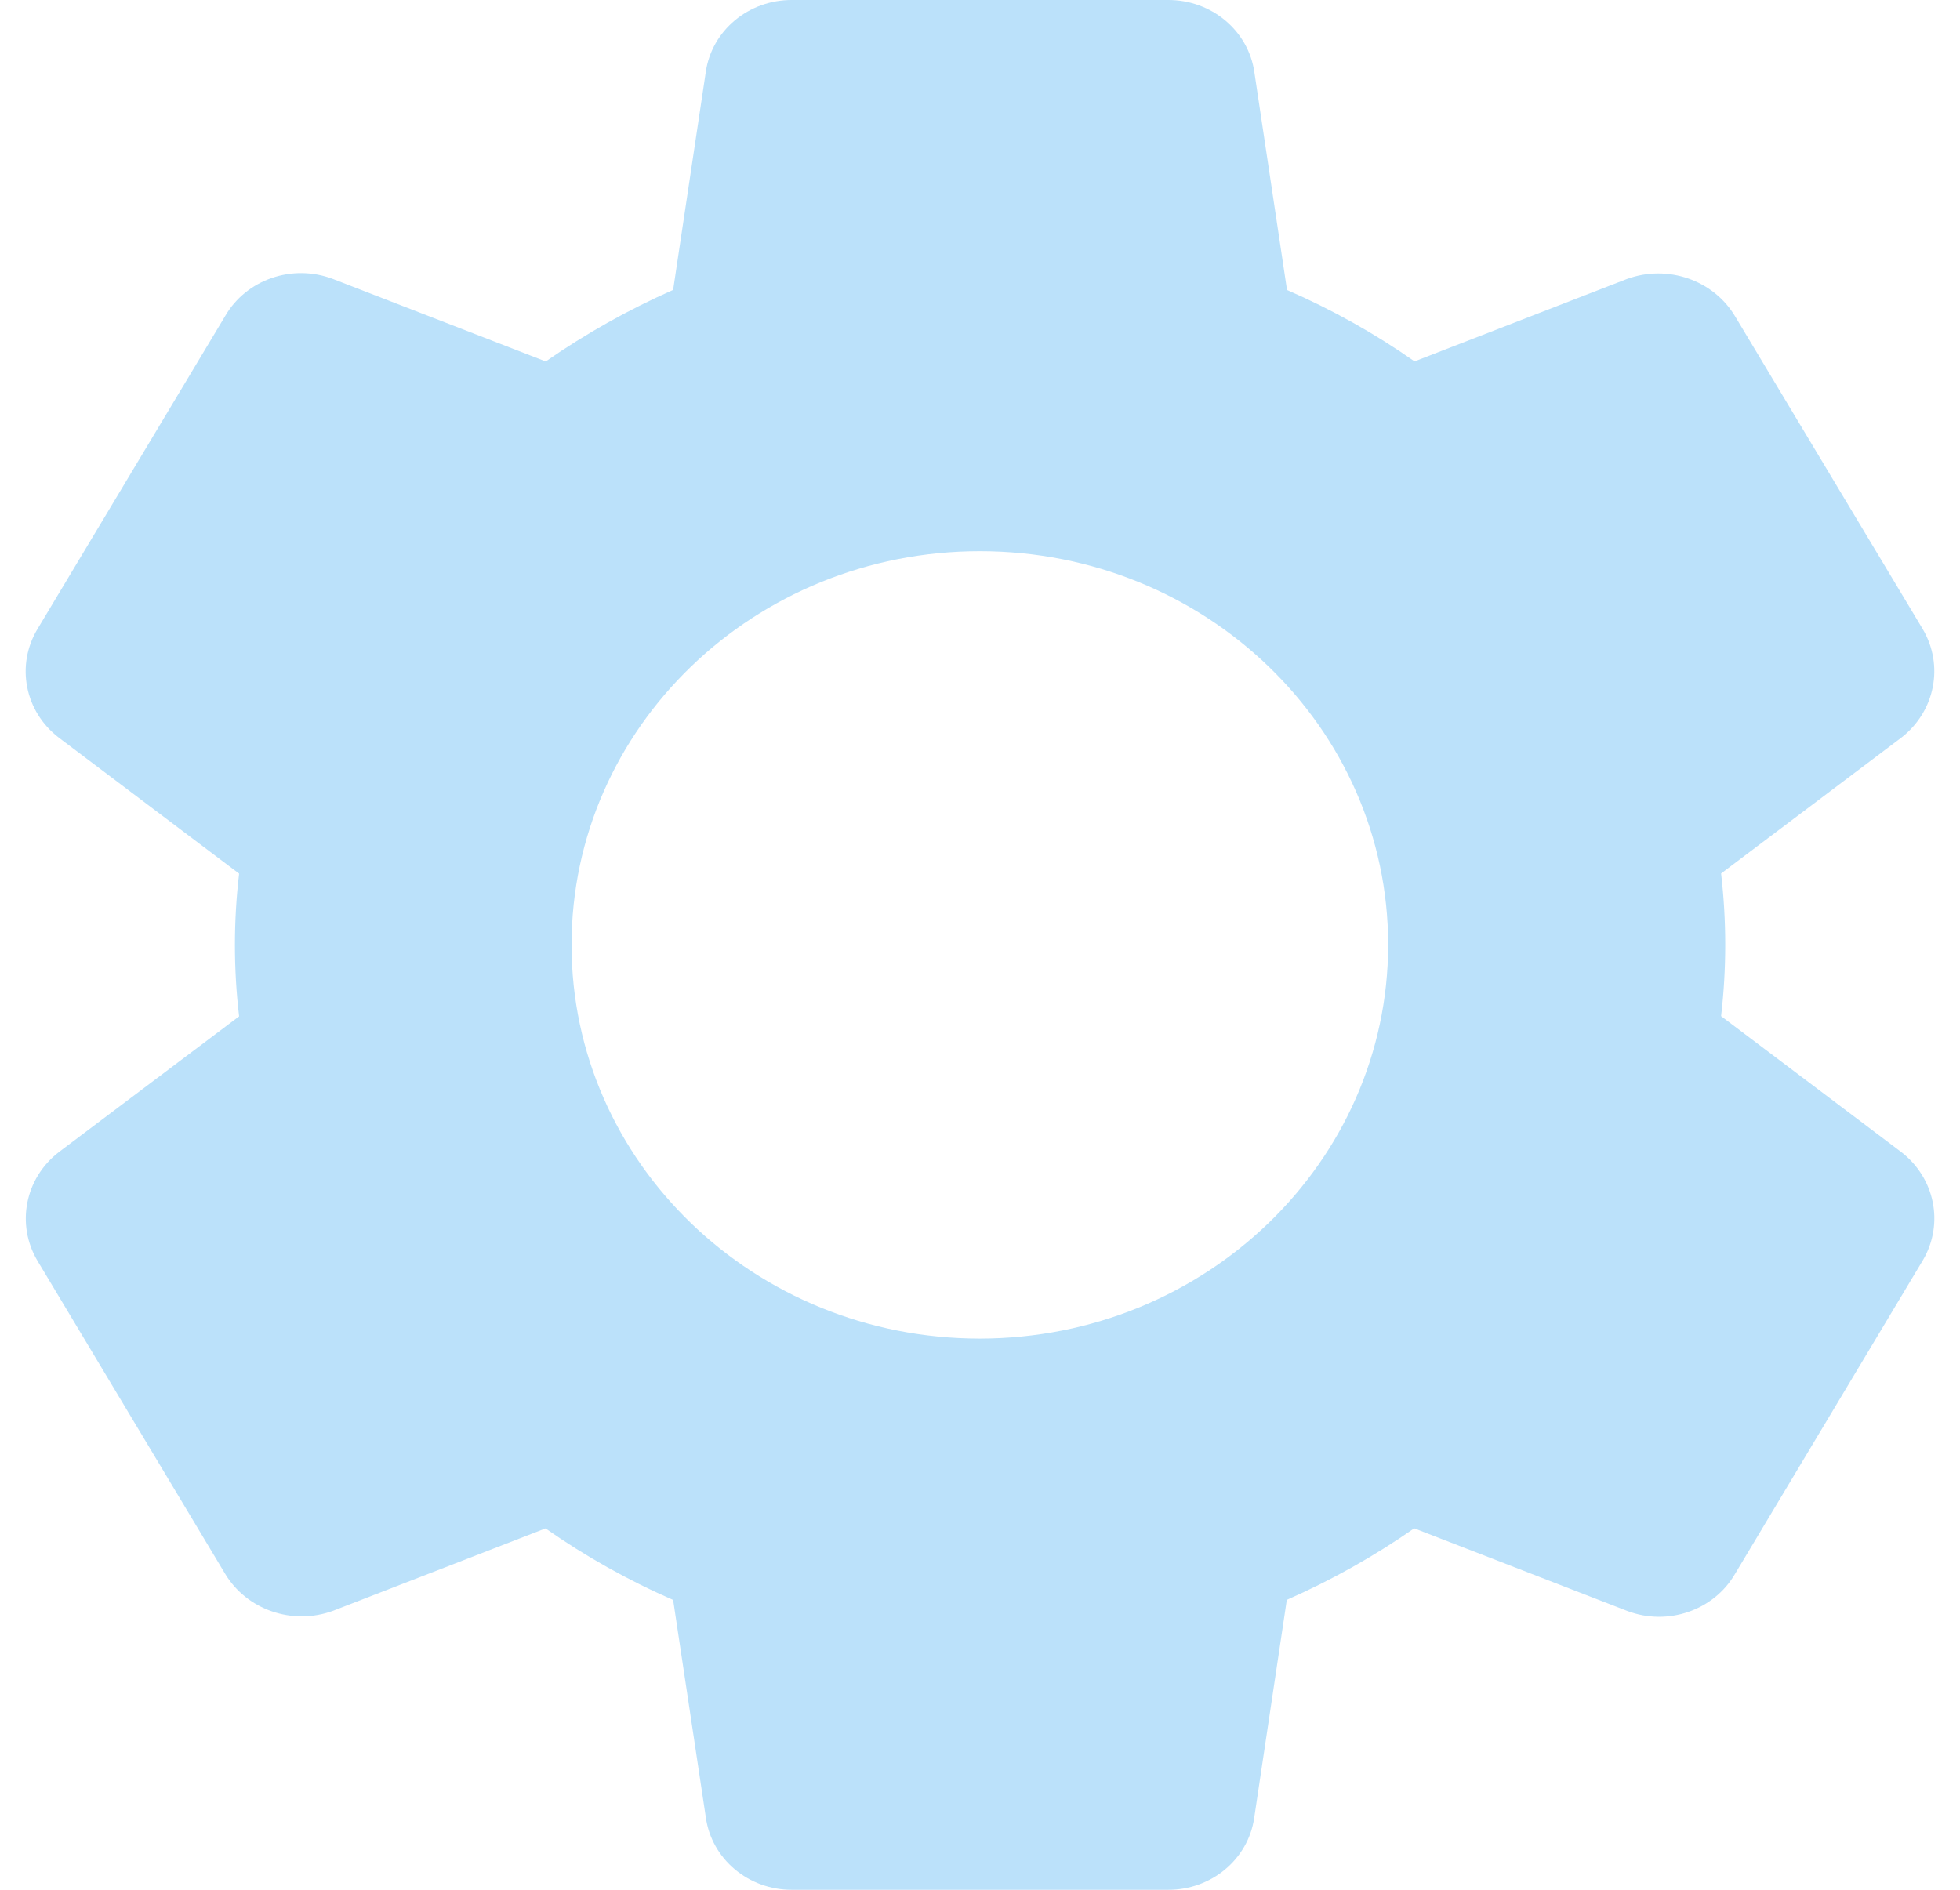 <svg width="28" height="27" viewBox="0 0 28 27" fill="none" xmlns="http://www.w3.org/2000/svg">
<path d="M27.16 16.459L24.587 14.518C24.666 13.841 24.666 13.157 24.587 12.48L27.163 10.538C27.645 10.163 27.774 9.506 27.467 8.987L24.79 4.524C24.481 4.001 23.825 3.773 23.241 3.986L20.208 5.163C19.638 4.764 19.028 4.422 18.386 4.143L17.92 1.035C17.836 0.439 17.306 -0.005 16.681 0H11.315C10.696 -0.003 10.169 0.435 10.083 1.026L9.616 4.142C8.976 4.425 8.367 4.767 7.796 5.164L4.755 3.985C4.178 3.766 3.521 3.991 3.218 4.513L0.538 8.983C0.223 9.503 0.353 10.168 0.843 10.541L3.416 12.482C3.336 13.159 3.336 13.843 3.416 14.521L0.84 16.461C0.357 16.835 0.227 17.493 0.535 18.013L3.211 22.477C3.519 22.999 4.176 23.228 4.759 23.014L7.793 21.837C8.363 22.236 8.974 22.579 9.616 22.859L10.083 25.964C10.165 26.559 10.692 27.003 11.315 27H16.681C17.302 27.005 17.83 26.566 17.917 25.974L18.383 22.858C19.023 22.576 19.633 22.233 20.203 21.836L23.248 23.017C23.825 23.235 24.481 23.01 24.785 22.489L27.473 18C27.774 17.482 27.642 16.83 27.16 16.459ZM13.998 19.125C10.776 19.125 8.165 16.607 8.165 13.5C8.165 10.393 10.776 7.875 13.998 7.875C17.22 7.875 19.831 10.393 19.831 13.5C19.827 16.605 17.218 19.122 13.998 19.125Z" fill="#BBE1FA"/>
</svg>
